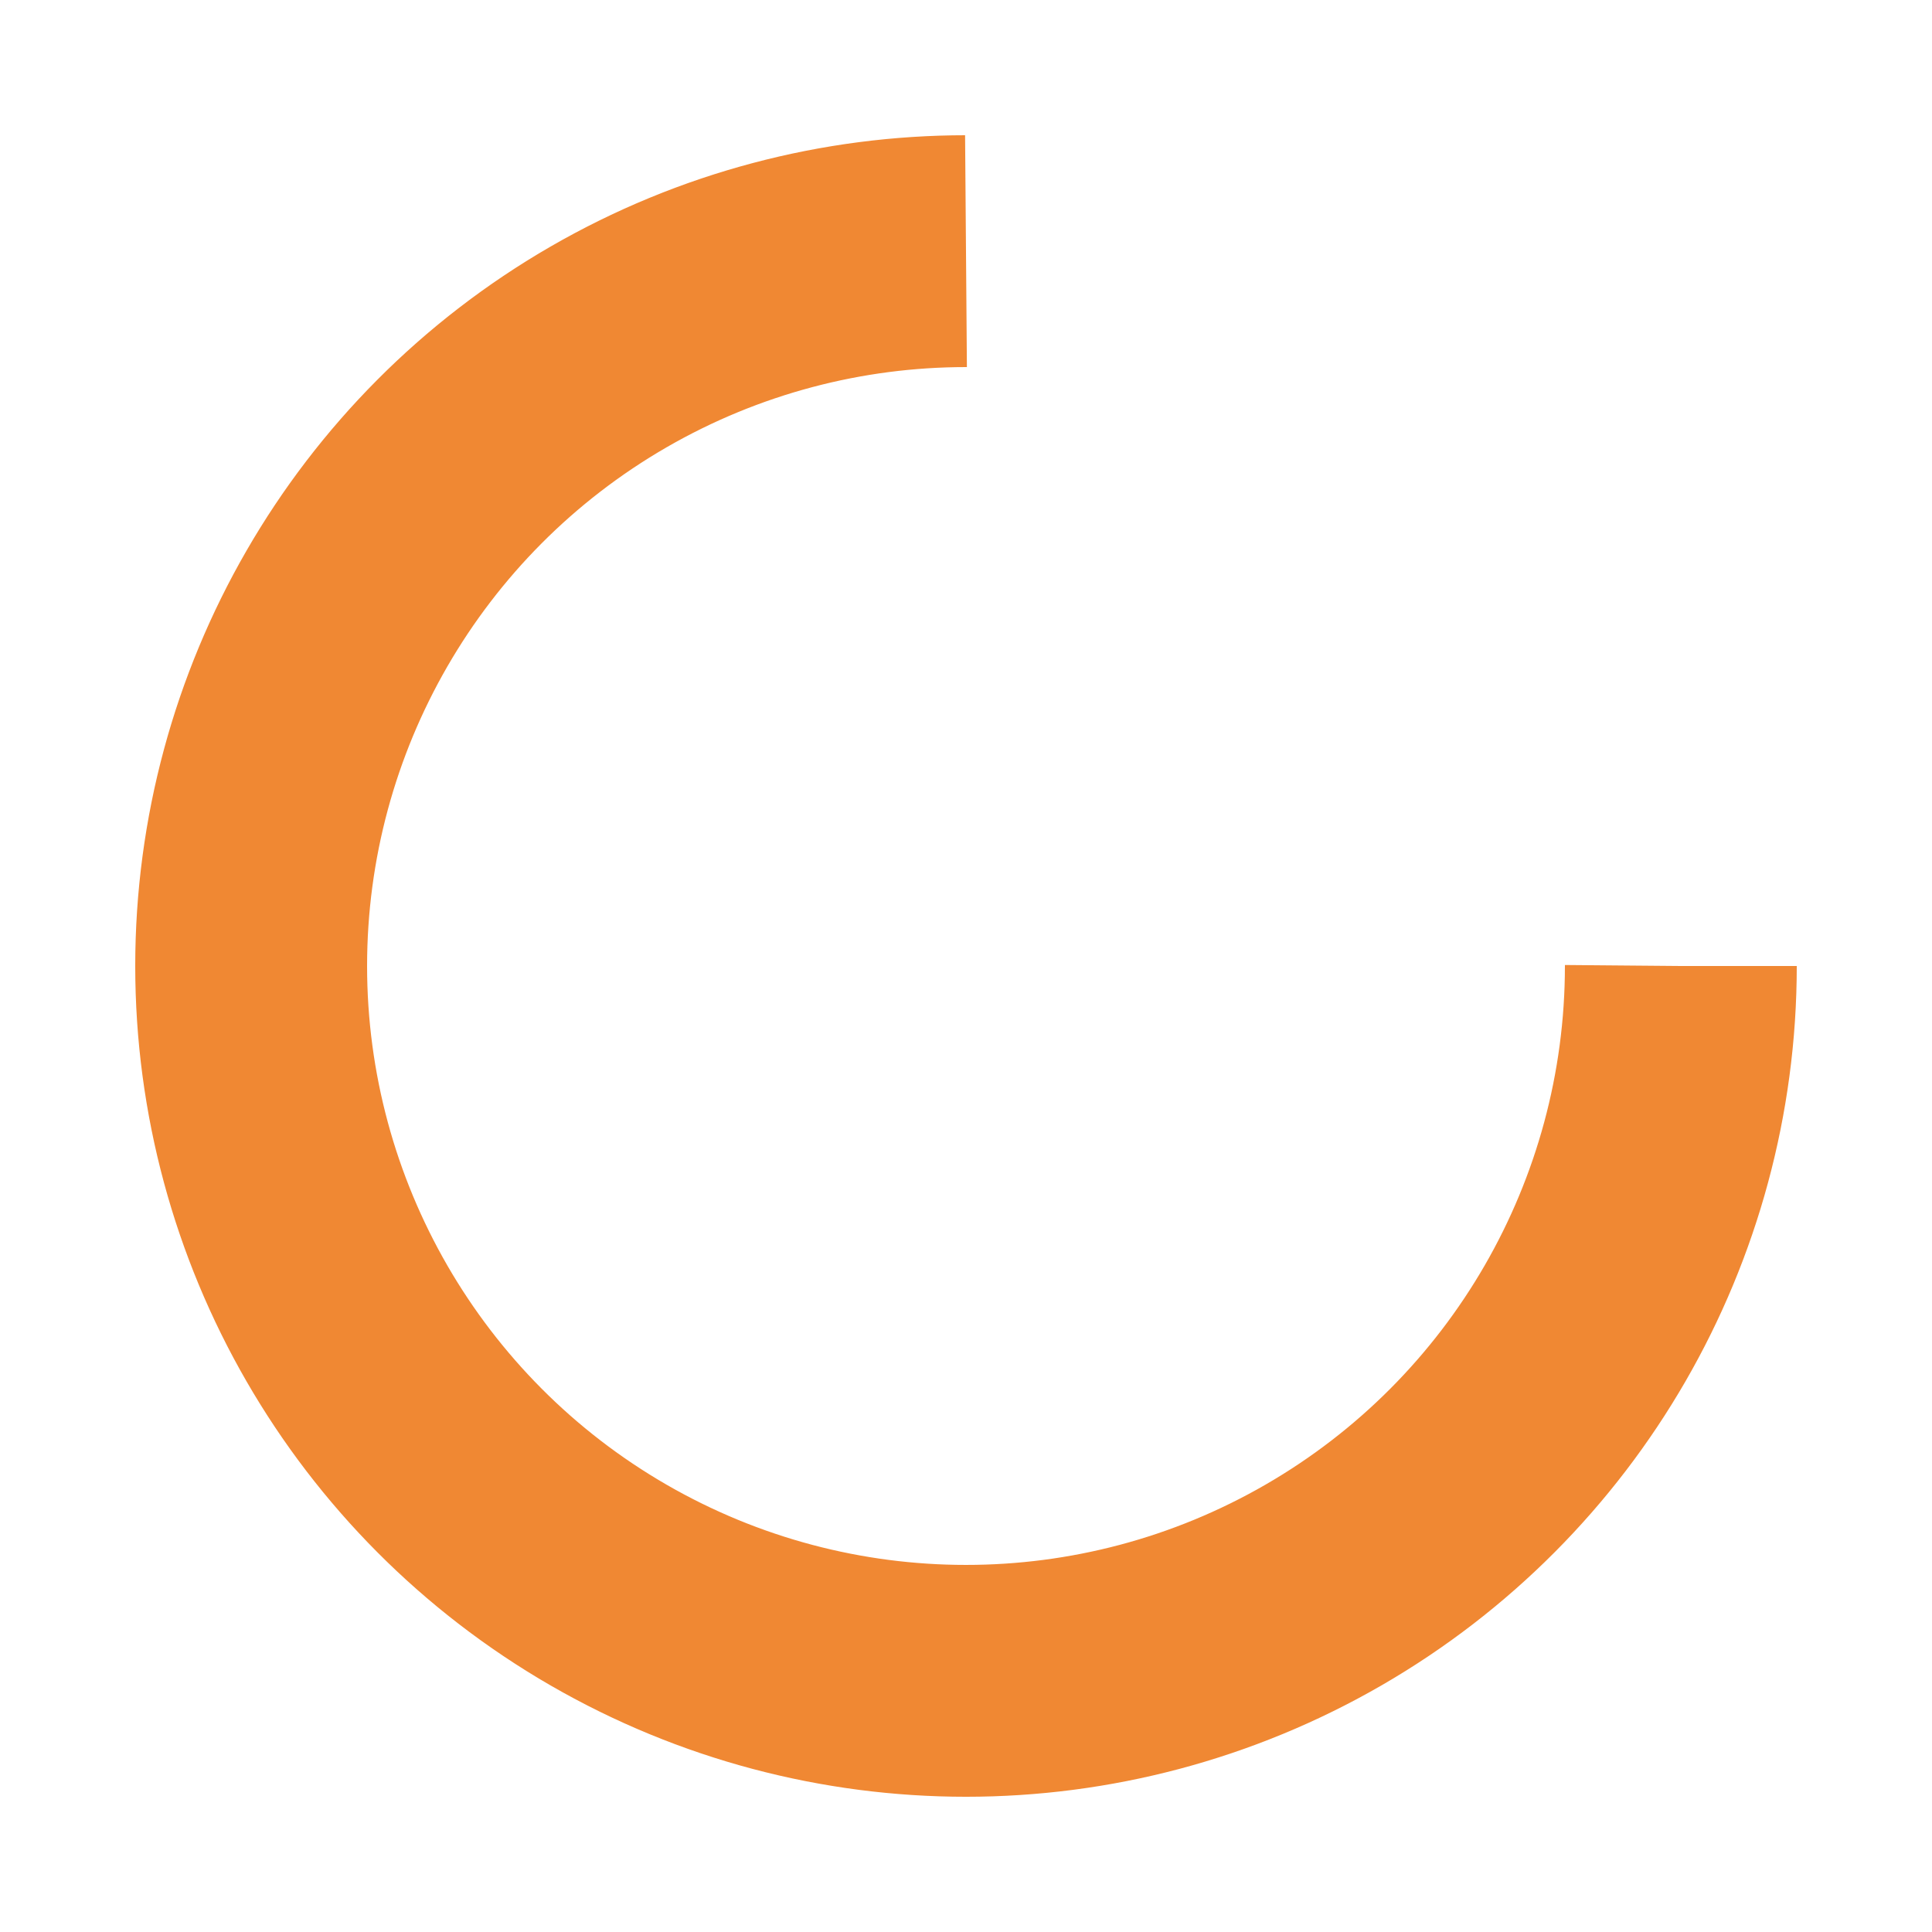 <svg id="SvgjsSvg1001" width="288" height="288" xmlns="http://www.w3.org/2000/svg" version="1.1" xmlns:xlink="http://www.w3.org/1999/xlink" xmlns:svgjs="http://svgjs.com/svgjs"><defs id="SvgjsDefs1002"></defs><g id="SvgjsG1008"><svg xmlns="http://www.w3.org/2000/svg" width="288" height="288" display="block" preserveAspectRatio="xMidYMid" viewBox="0 0 100 100" style="margin:auto;background:0 0;animation-play-state:running;animation-delay:0s"><circle style="animation-play-state:running;animation-delay:0s" cx="50" cy="50" r="37" fill="none" stroke="#f08833" stroke-dasharray="174.358 60.119" stroke-width="12" class="colorStrokefff svgStroke"><animateTransform attributeName="transform" dur="1.149s" keyTimes="0;1" repeatCount="indefinite" type="rotate" values="0 50 50;360 50 50"></animateTransform></circle></svg></g></svg>